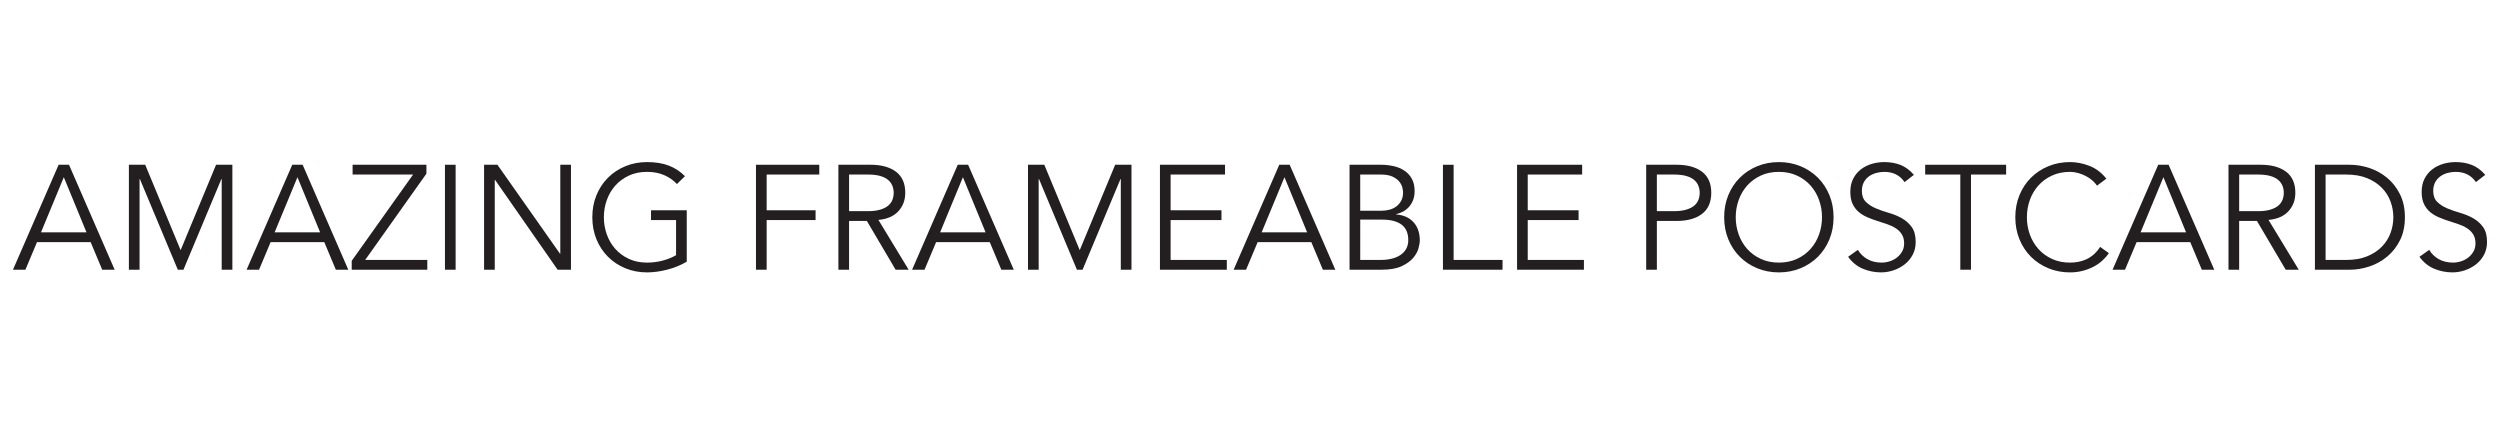 <svg version="1.1" id="Layer_1" xmlns="http://www.w3.org/2000/svg" xmlns:xlink="http://www.w3.org/1999/xlink" x="0px" y="0px"
	 width="351px" height="61px" viewBox="0 0 351 61" enable-background="new 0 0 351 61" xml:space="preserve">
<g>
	<path fill="#231F20" d="M3.569,37.868H1.821l6.41-14.736h1.457l6.41,14.736h-1.748l-1.623-3.872H5.193L3.569,37.868z M5.755,32.623
		h6.39L8.96,24.88L5.755,32.623z"/>
	<path fill="#231F20" d="M25.361,35.121l4.975-11.989h2.289v14.736h-1.499V25.13h-0.041l-5.328,12.738h-0.791L19.637,25.13h-0.042
		v12.738h-1.499V23.132h2.29L25.361,35.121z"/>
	<path fill="#231F20" d="M36.371,37.868h-1.748l6.41-14.736h1.457l6.41,14.736h-1.748l-1.623-3.872h-7.535L36.371,37.868z
		 M38.557,32.623h6.39l-3.184-7.743L38.557,32.623z"/>
	<path fill="#231F20" d="M59.87,24.381l-8.596,12.113h8.721v1.374H49.38v-1.249l8.617-12.113h-8.492v-1.374H59.87V24.381z"/>
	<path fill="#231F20" d="M63.97,37.868h-1.499V23.132h1.499V37.868z"/>
	<path fill="#231F20" d="M78.623,35.62h0.042V23.132h1.499v14.736H78.29l-8.784-12.613h-0.042v12.613h-1.499V23.132h1.873
		L78.623,35.62z"/>
	<path fill="#231F20" d="M95.045,25.838c-0.5-0.527-1.096-0.943-1.79-1.249c-0.694-0.305-1.499-0.458-2.414-0.458
		c-0.943,0-1.79,0.173-2.539,0.52c-0.749,0.347-1.384,0.812-1.904,1.395c-0.52,0.583-0.92,1.259-1.197,2.029
		c-0.278,0.77-0.416,1.579-0.416,2.425c0,0.847,0.139,1.655,0.416,2.425c0.277,0.77,0.677,1.447,1.197,2.03
		c0.52,0.582,1.155,1.047,1.904,1.394c0.75,0.347,1.596,0.52,2.539,0.52c0.763,0,1.495-0.094,2.196-0.281
		c0.7-0.188,1.329-0.441,1.884-0.76v-4.933h-3.517v-1.374h5.016v7.222c-0.832,0.486-1.745,0.857-2.737,1.115
		c-0.992,0.256-1.939,0.385-2.841,0.385c-1.096,0-2.112-0.195-3.049-0.583c-0.937-0.388-1.749-0.926-2.435-1.613
		c-0.687-0.688-1.225-1.502-1.613-2.446c-0.389-0.943-0.583-1.978-0.583-3.102s0.194-2.158,0.583-3.101
		c0.388-0.943,0.926-1.759,1.613-2.446c0.687-0.687,1.499-1.225,2.435-1.613c0.936-0.388,1.953-0.583,3.049-0.583
		c1.179,0,2.196,0.163,3.049,0.489c0.854,0.326,1.613,0.822,2.279,1.489L95.045,25.838z"/>
	<path fill="#231F20" d="M107.638,37.868h-1.499V23.132h8.888v1.374h-7.389v5.016h6.869v1.374h-6.869V37.868z"/>
	<path fill="#231F20" d="M119.21,37.868h-1.499V23.132h4.537c1.499,0,2.682,0.326,3.549,0.979c0.867,0.652,1.301,1.637,1.301,2.955
		c0,1.027-0.322,1.891-0.968,2.592c-0.645,0.701-1.579,1.107-2.8,1.217l4.246,6.994h-1.831l-4.038-6.848h-2.498V37.868z
		 M119.21,29.647h2.664c0.666,0,1.232-0.069,1.697-0.208c0.465-0.139,0.836-0.323,1.113-0.552c0.277-0.229,0.479-0.5,0.603-0.812
		c0.125-0.312,0.188-0.648,0.188-1.009c0-0.347-0.063-0.676-0.188-0.989c-0.125-0.312-0.326-0.586-0.603-0.822
		c-0.278-0.236-0.649-0.42-1.113-0.552c-0.465-0.131-1.03-0.197-1.697-0.197h-2.664V29.647z"/>
	<path fill="#231F20" d="M129.804,37.868h-1.748l6.41-14.736h1.457l6.41,14.736h-1.748l-1.623-3.872h-7.535L129.804,37.868z
		 M131.989,32.623h6.39l-3.184-7.743L131.989,32.623z"/>
	<path fill="#231F20" d="M151.596,35.121l4.975-11.989h2.289v14.736h-1.499V25.13h-0.041l-5.328,12.738H151.2l-5.328-12.738h-0.042
		v12.738h-1.499V23.132h2.29L151.596,35.121z"/>
	<path fill="#231F20" d="M164.355,36.494h7.889v1.374h-9.387V23.132h9.137v1.374h-7.639v5.016h7.139v1.374h-7.139V36.494z"/>
	<path fill="#231F20" d="M174.949,37.868h-1.748l6.41-14.736h1.457l6.411,14.736h-1.748l-1.624-3.872h-7.535L174.949,37.868z
		 M177.134,32.623h6.39l-3.184-7.743L177.134,32.623z"/>
	<path fill="#231F20" d="M189.476,23.132h4.392c0.611,0,1.199,0.063,1.769,0.188c0.569,0.125,1.075,0.333,1.519,0.624
		c0.443,0.292,0.798,0.673,1.062,1.145c0.263,0.472,0.395,1.055,0.395,1.748c0,0.805-0.226,1.495-0.677,2.071
		c-0.451,0.576-1.093,0.961-1.925,1.155v0.041c1.041,0.084,1.856,0.448,2.446,1.093c0.59,0.645,0.885,1.51,0.885,2.591
		c0,0.237-0.059,0.583-0.177,1.041c-0.118,0.458-0.364,0.912-0.738,1.363c-0.375,0.451-0.916,0.843-1.624,1.176
		c-0.707,0.333-1.651,0.5-2.831,0.5h-4.496V23.132z M190.975,29.584h3.018c0.361,0,0.718-0.045,1.073-0.135
		c0.353-0.09,0.672-0.24,0.957-0.448c0.284-0.208,0.516-0.475,0.698-0.802c0.179-0.326,0.27-0.724,0.27-1.196
		c0-0.152-0.031-0.367-0.094-0.645c-0.062-0.277-0.201-0.555-0.416-0.833c-0.216-0.277-0.53-0.517-0.947-0.718
		c-0.416-0.201-0.978-0.301-1.686-0.301h-2.873V29.584z M190.975,36.494h2.873c0.541,0,1.047-0.055,1.519-0.166
		c0.471-0.111,0.881-0.281,1.228-0.509s0.621-0.517,0.822-0.864c0.201-0.348,0.303-0.764,0.303-1.25c0-0.97-0.312-1.692-0.937-2.164
		c-0.624-0.471-1.54-0.707-2.747-0.707h-3.06V36.494z"/>
	<path fill="#231F20" d="M204.087,36.494h6.869v1.374h-8.367V23.132h1.499V36.494z"/>
	<path fill="#231F20" d="M214.494,36.494h7.889v1.374h-9.387V23.132h9.137v1.374h-7.639v5.016h7.139v1.374h-7.139V36.494z"/>
	<path fill="#231F20" d="M231.124,23.132h4.288c1.499,0,2.681,0.326,3.549,0.979c0.867,0.652,1.3,1.637,1.3,2.955
		c0,1.319-0.433,2.307-1.3,2.966c-0.868,0.659-2.051,0.989-3.549,0.989h-2.789v6.848h-1.499V23.132z M232.623,29.647h2.415
		c0.666,0,1.231-0.069,1.695-0.208c0.465-0.139,0.836-0.323,1.115-0.552c0.277-0.229,0.479-0.5,0.603-0.812
		c0.125-0.312,0.187-0.648,0.187-1.009c0-0.347-0.062-0.676-0.187-0.989c-0.124-0.312-0.326-0.586-0.603-0.822
		c-0.278-0.236-0.649-0.42-1.115-0.552c-0.464-0.131-1.03-0.197-1.695-0.197h-2.415V29.647z"/>
	<path fill="#231F20" d="M257.433,30.5c0,1.124-0.194,2.159-0.582,3.102c-0.389,0.944-0.926,1.758-1.613,2.446
		c-0.688,0.687-1.5,1.225-2.436,1.613c-0.936,0.388-1.953,0.583-3.049,0.583c-1.097,0-2.112-0.195-3.05-0.583
		c-0.936-0.388-1.748-0.926-2.435-1.613c-0.687-0.688-1.225-1.502-1.613-2.446c-0.388-0.943-0.583-1.978-0.583-3.102
		s0.195-2.158,0.583-3.101s0.926-1.759,1.613-2.446c0.687-0.687,1.499-1.225,2.435-1.613c0.937-0.388,1.953-0.583,3.05-0.583
		c1.096,0,2.112,0.195,3.049,0.583c0.936,0.388,1.748,0.926,2.436,1.613c0.687,0.687,1.223,1.502,1.613,2.446
		C257.239,28.342,257.433,29.376,257.433,30.5z M255.81,30.5c0-0.846-0.139-1.655-0.417-2.425c-0.277-0.77-0.676-1.446-1.196-2.029
		c-0.52-0.583-1.155-1.047-1.904-1.395c-0.749-0.347-1.596-0.52-2.539-0.52c-0.944,0-1.79,0.173-2.539,0.52
		c-0.749,0.347-1.384,0.812-1.904,1.395c-0.52,0.583-0.92,1.259-1.197,2.029c-0.277,0.77-0.416,1.579-0.416,2.425
		c0,0.847,0.139,1.655,0.416,2.425c0.277,0.77,0.677,1.447,1.197,2.03c0.52,0.582,1.155,1.047,1.904,1.394s1.595,0.52,2.539,0.52
		c0.943,0,1.79-0.174,2.539-0.52s1.384-0.812,1.904-1.394c0.52-0.583,0.919-1.26,1.196-2.03
		C255.671,32.154,255.81,31.346,255.81,30.5z"/>
	<path fill="#231F20" d="M267.403,25.567c-0.652-0.957-1.603-1.436-2.852-1.436c-0.388,0-0.77,0.052-1.145,0.156
		c-0.374,0.104-0.711,0.264-1.009,0.479c-0.299,0.216-0.538,0.493-0.718,0.833c-0.18,0.34-0.271,0.739-0.271,1.196
		c0,0.666,0.188,1.183,0.562,1.551c0.375,0.368,0.839,0.669,1.395,0.905c0.555,0.236,1.162,0.448,1.821,0.635
		c0.659,0.188,1.266,0.437,1.821,0.749c0.555,0.312,1.02,0.725,1.395,1.238c0.374,0.514,0.561,1.214,0.561,2.102
		c0,0.667-0.142,1.266-0.426,1.801c-0.285,0.534-0.66,0.981-1.124,1.342c-0.465,0.361-0.986,0.638-1.561,0.833
		c-0.575,0.194-1.155,0.292-1.737,0.292c-0.902,0-1.759-0.171-2.571-0.511c-0.812-0.34-1.502-0.898-2.071-1.676l1.373-0.978
		c0.319,0.541,0.761,0.975,1.328,1.3c0.568,0.327,1.238,0.49,2.012,0.49c0.374,0,0.747-0.059,1.121-0.177
		c0.373-0.118,0.709-0.292,1.006-0.52c0.298-0.229,0.544-0.509,0.737-0.843c0.194-0.333,0.29-0.714,0.29-1.144
		c0-0.514-0.108-0.941-0.322-1.281c-0.216-0.34-0.499-0.624-0.854-0.853c-0.354-0.229-0.757-0.42-1.207-0.573
		c-0.451-0.152-0.917-0.305-1.395-0.458c-0.479-0.152-0.944-0.326-1.394-0.52c-0.451-0.194-0.854-0.44-1.207-0.739
		c-0.354-0.298-0.639-0.673-0.854-1.124c-0.216-0.451-0.322-1.017-0.322-1.697c0-0.707,0.135-1.325,0.406-1.852
		c0.27-0.527,0.63-0.964,1.082-1.311c0.451-0.347,0.961-0.603,1.53-0.77c0.569-0.166,1.151-0.25,1.748-0.25
		c0.833,0,1.589,0.132,2.269,0.396c0.68,0.264,1.311,0.728,1.893,1.395L267.403,25.567z"/>
	<path fill="#231F20" d="M276.727,37.868h-1.499V24.506h-4.932v-1.374h11.364v1.374h-4.933V37.868z"/>
	<path fill="#231F20" d="M296.083,35.537c-0.25,0.375-0.559,0.728-0.926,1.062c-0.367,0.333-0.788,0.622-1.259,0.864
		c-0.472,0.243-0.982,0.433-1.53,0.572c-0.548,0.139-1.127,0.209-1.737,0.209c-1.097,0-2.112-0.195-3.05-0.583
		c-0.936-0.388-1.748-0.926-2.435-1.613c-0.687-0.688-1.225-1.502-1.613-2.446c-0.388-0.943-0.583-1.978-0.583-3.102
		s0.195-2.158,0.583-3.101s0.926-1.759,1.613-2.446c0.687-0.687,1.499-1.225,2.435-1.613c0.937-0.388,1.953-0.583,3.05-0.583
		c0.915,0,1.831,0.18,2.747,0.541c0.915,0.361,1.7,0.958,2.352,1.79l-1.311,0.978c-0.153-0.235-0.361-0.471-0.625-0.707
		c-0.264-0.236-0.566-0.444-0.905-0.624s-0.704-0.326-1.092-0.437c-0.388-0.111-0.777-0.166-1.165-0.166
		c-0.944,0-1.79,0.173-2.539,0.52c-0.749,0.347-1.384,0.812-1.904,1.395c-0.52,0.583-0.92,1.259-1.197,2.029
		s-0.416,1.579-0.416,2.425c0,0.847,0.139,1.655,0.416,2.425s0.677,1.447,1.197,2.03c0.52,0.582,1.155,1.047,1.904,1.394
		c0.749,0.347,1.595,0.52,2.539,0.52c0.388,0,0.773-0.034,1.155-0.105c0.381-0.069,0.756-0.187,1.123-0.353
		c0.367-0.167,0.715-0.392,1.041-0.677c0.326-0.284,0.628-0.641,0.905-1.072L296.083,35.537z"/>
	<path fill="#231F20" d="M298.352,37.868h-1.748l6.411-14.736h1.457l6.411,14.736h-1.748l-1.624-3.872h-7.534L298.352,37.868z
		 M300.537,32.623h6.39l-3.184-7.743L300.537,32.623z"/>
	<path fill="#231F20" d="M314.379,37.868h-1.499V23.132h4.537c1.499,0,2.681,0.326,3.549,0.979c0.867,0.652,1.3,1.637,1.3,2.955
		c0,1.027-0.322,1.891-0.968,2.592c-0.645,0.701-1.578,1.107-2.799,1.217l4.246,6.994h-1.832l-4.038-6.848h-2.497V37.868z
		 M314.379,29.647h2.665c0.666,0,1.231-0.069,1.695-0.208c0.465-0.139,0.836-0.323,1.115-0.552c0.277-0.229,0.479-0.5,0.603-0.812
		c0.125-0.312,0.187-0.648,0.187-1.009c0-0.347-0.062-0.676-0.187-0.989c-0.124-0.312-0.326-0.586-0.603-0.822
		c-0.278-0.236-0.649-0.42-1.115-0.552c-0.464-0.131-1.03-0.197-1.695-0.197h-2.665V29.647z"/>
	<path fill="#231F20" d="M325.015,23.132h4.892c0.915,0,1.834,0.153,2.757,0.458c0.923,0.305,1.756,0.767,2.497,1.384
		c0.743,0.618,1.343,1.387,1.801,2.31c0.458,0.923,0.687,1.995,0.687,3.215c0,1.236-0.229,2.31-0.687,3.226
		c-0.458,0.916-1.058,1.683-1.801,2.301c-0.742,0.617-1.574,1.079-2.497,1.384c-0.923,0.305-1.842,0.458-2.757,0.458h-4.892V23.132z
		 M326.513,36.494h2.914c1.123,0,2.098-0.169,2.923-0.509c0.826-0.34,1.513-0.791,2.061-1.353c0.548-0.561,0.954-1.199,1.218-1.914
		c0.263-0.715,0.395-1.453,0.395-2.217c0-0.763-0.132-1.502-0.395-2.216c-0.264-0.715-0.67-1.353-1.218-1.915
		c-0.548-0.562-1.234-1.013-2.061-1.353c-0.825-0.34-1.8-0.51-2.923-0.51h-2.914V36.494z"/>
	<path fill="#231F20" d="M347.619,25.567c-0.652-0.957-1.603-1.436-2.852-1.436c-0.388,0-0.77,0.052-1.145,0.156
		c-0.374,0.104-0.711,0.264-1.009,0.479c-0.299,0.216-0.538,0.493-0.718,0.833c-0.18,0.34-0.271,0.739-0.271,1.196
		c0,0.666,0.188,1.183,0.562,1.551c0.375,0.368,0.839,0.669,1.395,0.905c0.555,0.236,1.162,0.448,1.821,0.635
		c0.659,0.188,1.266,0.437,1.821,0.749c0.555,0.312,1.02,0.725,1.395,1.238c0.374,0.514,0.561,1.214,0.561,2.102
		c0,0.667-0.142,1.266-0.426,1.801c-0.285,0.534-0.66,0.981-1.124,1.342c-0.465,0.361-0.986,0.638-1.561,0.833
		c-0.575,0.194-1.155,0.292-1.737,0.292c-0.902,0-1.759-0.171-2.571-0.511s-1.502-0.898-2.071-1.676l1.373-0.978
		c0.319,0.541,0.761,0.975,1.328,1.3c0.568,0.327,1.238,0.49,2.012,0.49c0.374,0,0.747-0.059,1.121-0.177
		c0.373-0.118,0.709-0.292,1.006-0.52c0.298-0.229,0.544-0.509,0.737-0.843c0.194-0.333,0.29-0.714,0.29-1.144
		c0-0.514-0.108-0.941-0.322-1.281c-0.216-0.34-0.499-0.624-0.854-0.853c-0.354-0.229-0.757-0.42-1.207-0.573
		c-0.451-0.152-0.917-0.305-1.395-0.458c-0.479-0.152-0.944-0.326-1.394-0.52c-0.451-0.194-0.854-0.44-1.207-0.739
		c-0.354-0.298-0.639-0.673-0.854-1.124c-0.216-0.451-0.322-1.017-0.322-1.697c0-0.707,0.135-1.325,0.406-1.852
		c0.27-0.527,0.63-0.964,1.082-1.311c0.451-0.347,0.961-0.603,1.53-0.77c0.569-0.166,1.151-0.25,1.748-0.25
		c0.833,0,1.589,0.132,2.269,0.396c0.68,0.264,1.311,0.728,1.893,1.395L347.619,25.567z"/>
</g>
</svg>